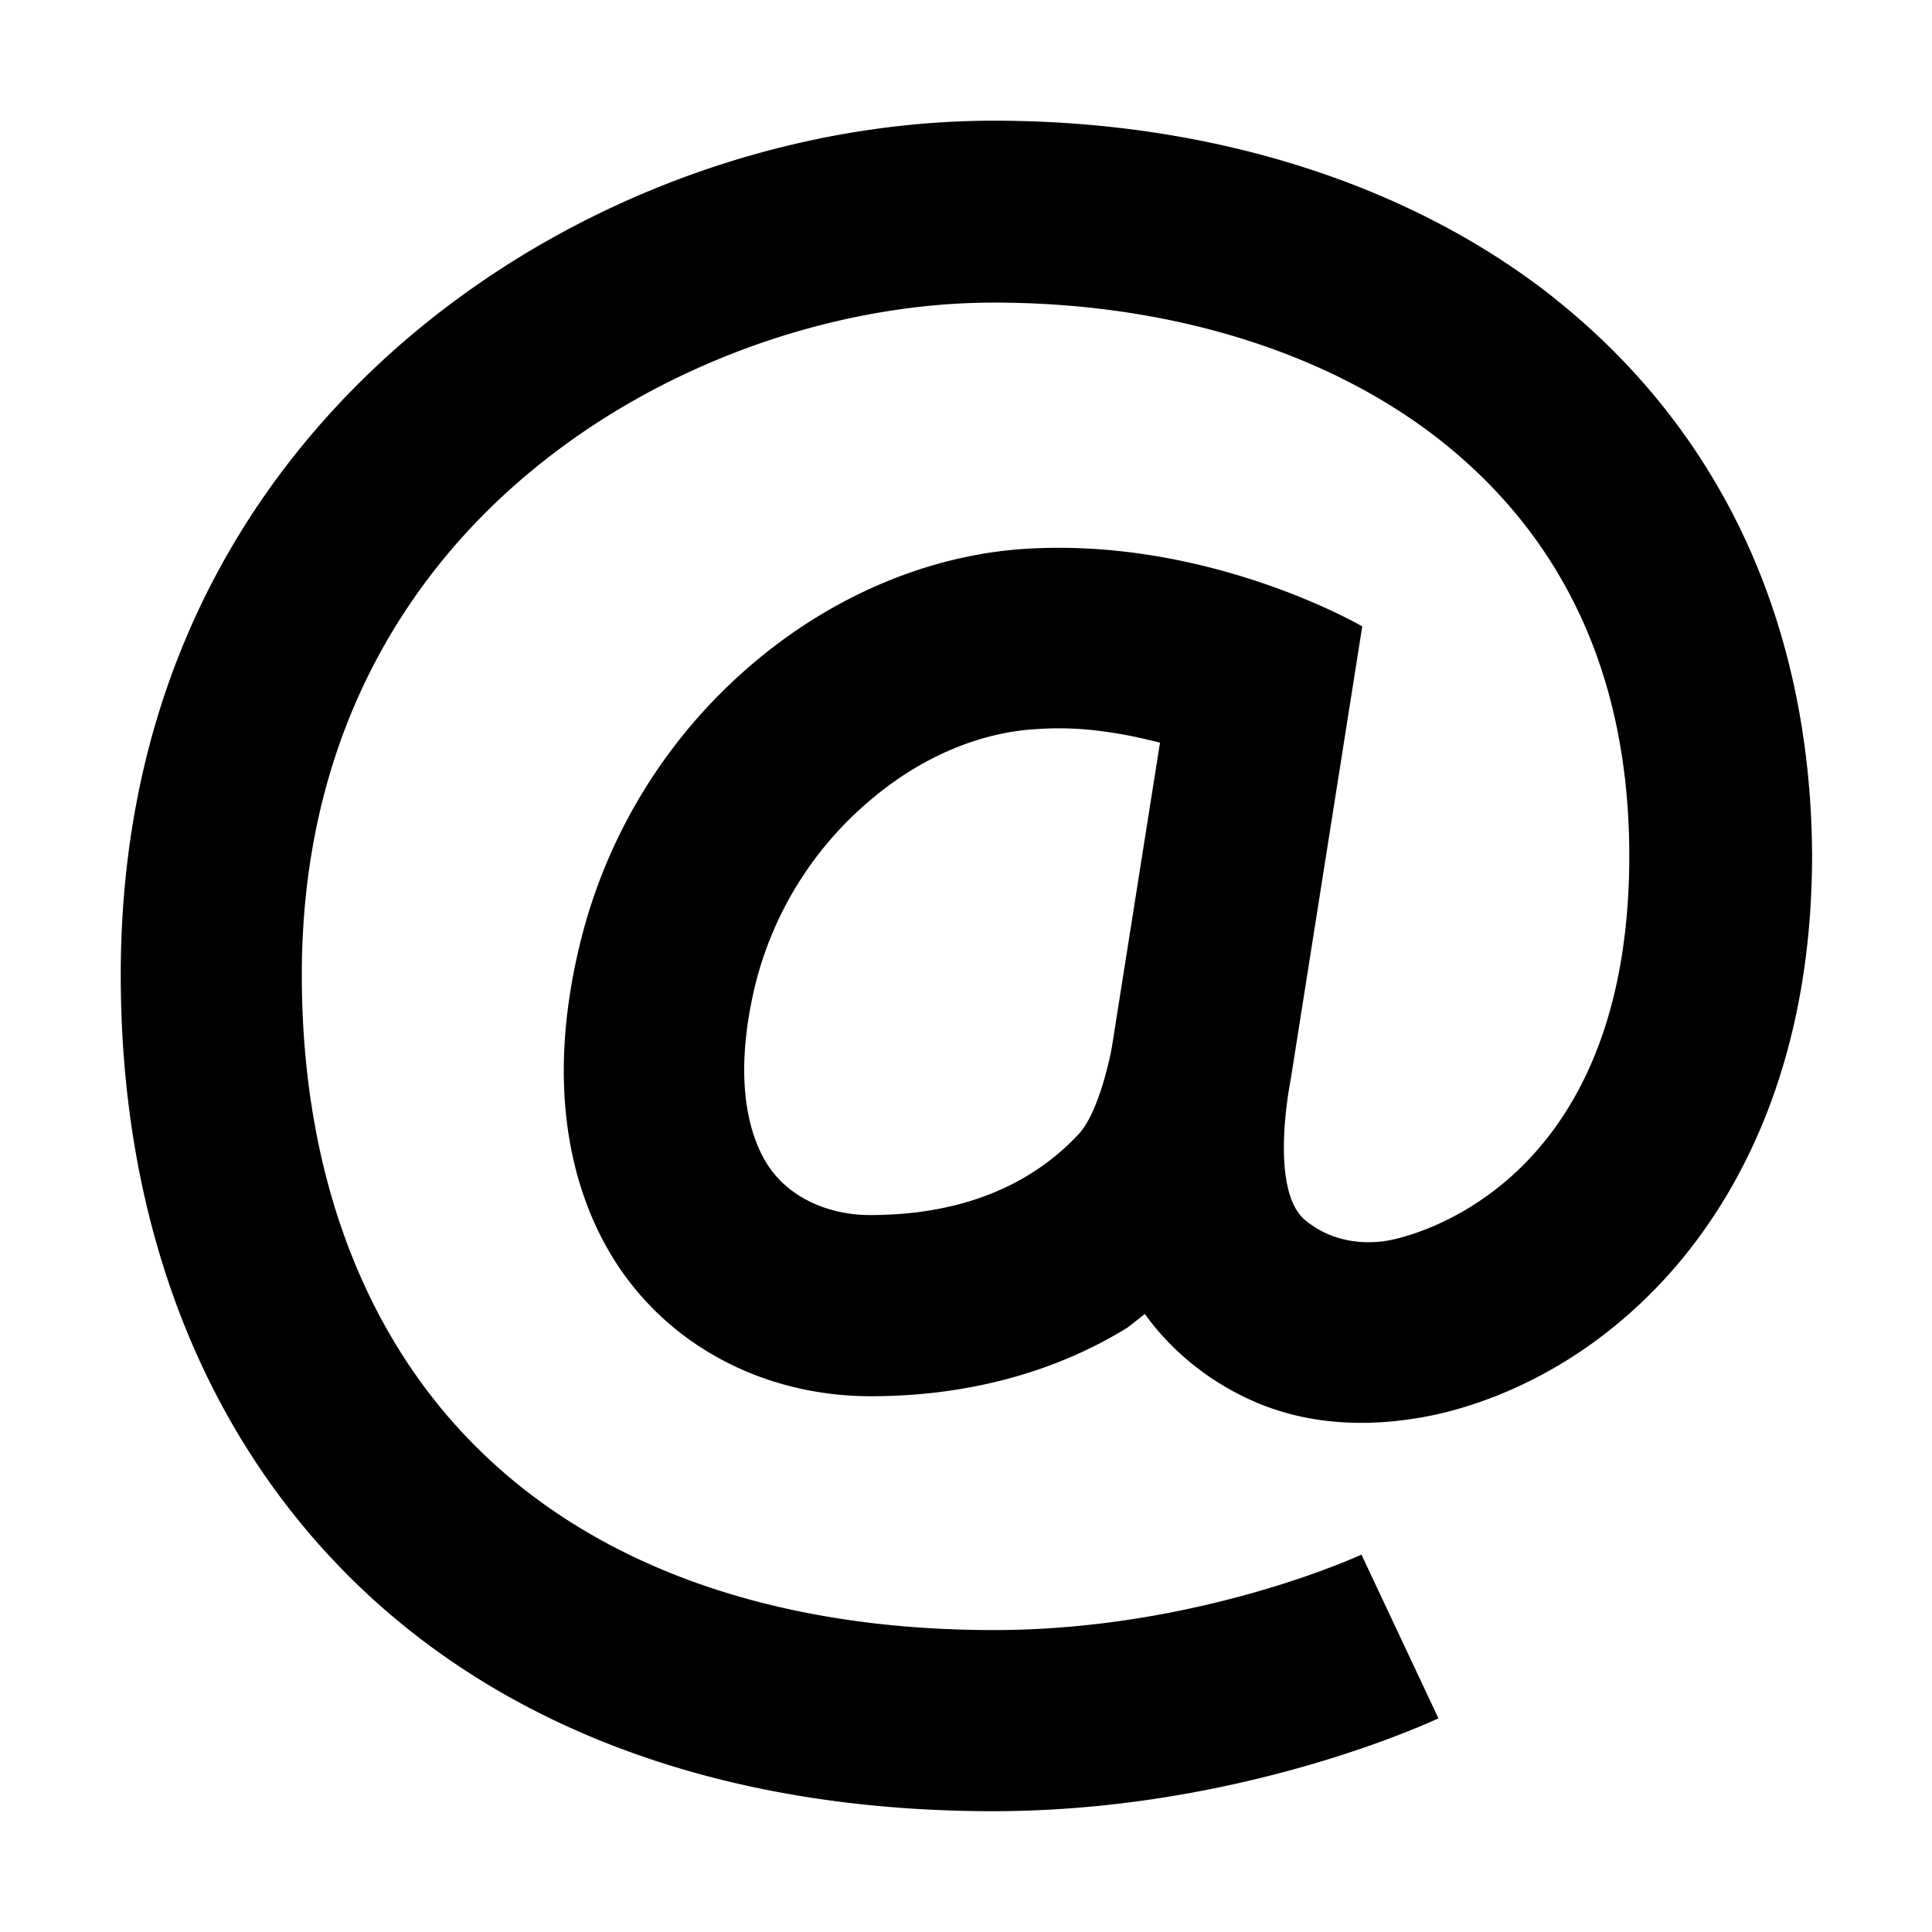 <svg xmlns="http://www.w3.org/2000/svg" width="32" height="32" viewBox="0 0 32 32"><path d="M25.712 4.912c-2.4-1.888-5.688-2.913-9.25-2.913-3.387 0-6.85 1.25-9.512 3.438C4.7 7.287 2 10.65 2 16.149c0 3.925 1.237 7.3 3.575 9.75 2.563 2.688 6.325 4.1 10.875 4.1 4.075 0 7.238-1.475 7.375-1.538l-1.275-2.712c-.025.012-2.7 1.25-6.088 1.25-3.713 0-6.725-1.1-8.713-3.175-1.8-1.875-2.75-4.537-2.75-7.675 0-4.325 2.088-6.95 3.85-8.387 2.1-1.725 4.938-2.75 7.613-2.75 2.9 0 5.525.813 7.387 2.275 2.075 1.637 3.137 3.95 3.137 6.888 0 5.662-3.85 6.35-4.012 6.375-.387.063-.9.025-1.337-.325-.637-.488-.262-2.325-.262-2.325l1.188-7.525s-2.5-1.463-5.538-1.287c-1.563.088-3.15.738-4.463 1.825a8.813 8.813 0 00-2.963 4.75c-.725 3.012.225 4.813.863 5.613.925 1.175 2.375 1.85 3.963 1.85 1.575 0 3.037-.387 4.25-1.137.1-.075.188-.15.288-.225.25.35.837 1.05 1.9 1.488.8.325 1.688.387 2.6.238.725-.113 2.6-.587 4.238-2.45 1.05-1.2 2.313-3.363 2.313-6.887-.025-3.825-1.5-7.025-4.3-9.238zm-7.299 12.451s-.188 1.038-.55 1.425c-.538.575-1.563 1.337-3.45 1.337-.662 0-1.262-.262-1.613-.712-.238-.3-.738-1.2-.3-3.063a5.836 5.836 0 011.963-3.137c.825-.688 1.787-1.088 2.713-1.137a5.281 5.281 0 011.087.037c.387.05.7.125.95.188l-.8 5.063z"/></svg>
